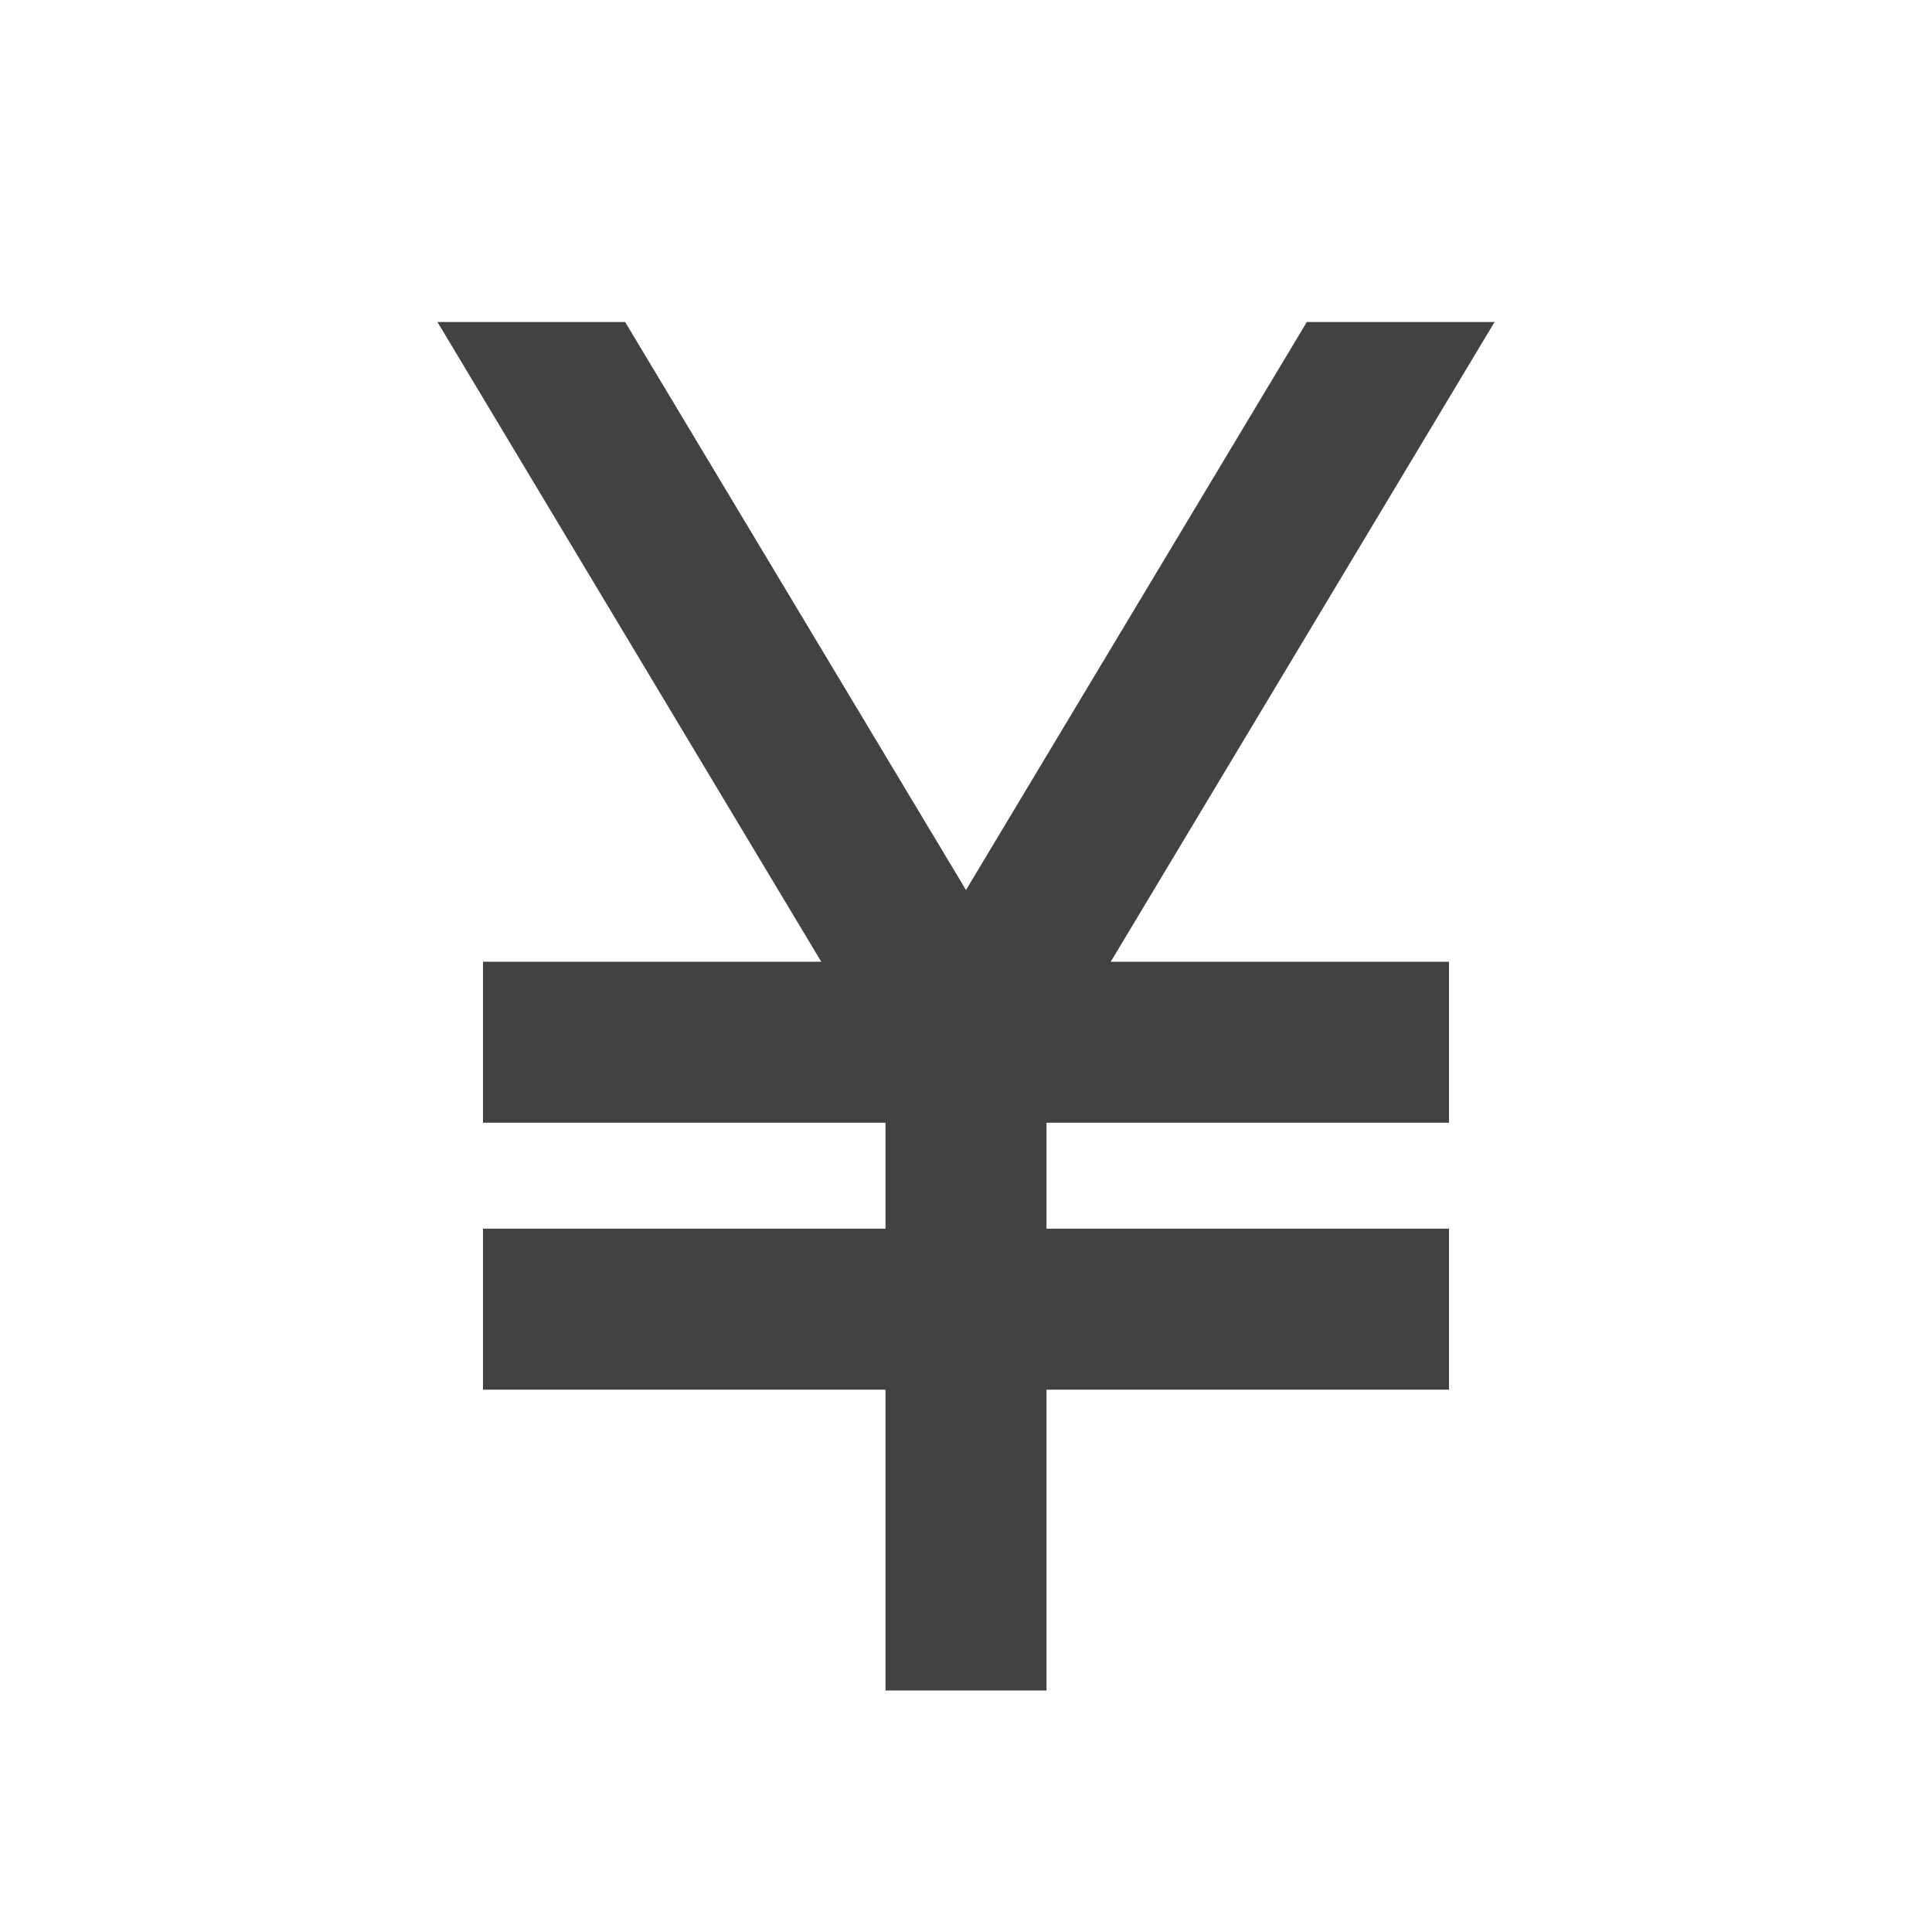<svg width="24" height="24" viewBox="0 0 24 24" fill="none" xmlns="http://www.w3.org/2000/svg">
<path fill-rule="evenodd" clip-rule="evenodd" d="M11 13.947H6V11.947H18V13.947H13V15.263H18V17.263H13V21H11V17.263H6V15.263H11V13.947Z" fill="#424242"/>
<path fill-rule="evenodd" clip-rule="evenodd" d="M5.434 4L12 14.944L18.566 4H16.234L12 11.056L7.766 4H5.434Z" fill="#424242"/>
</svg>
